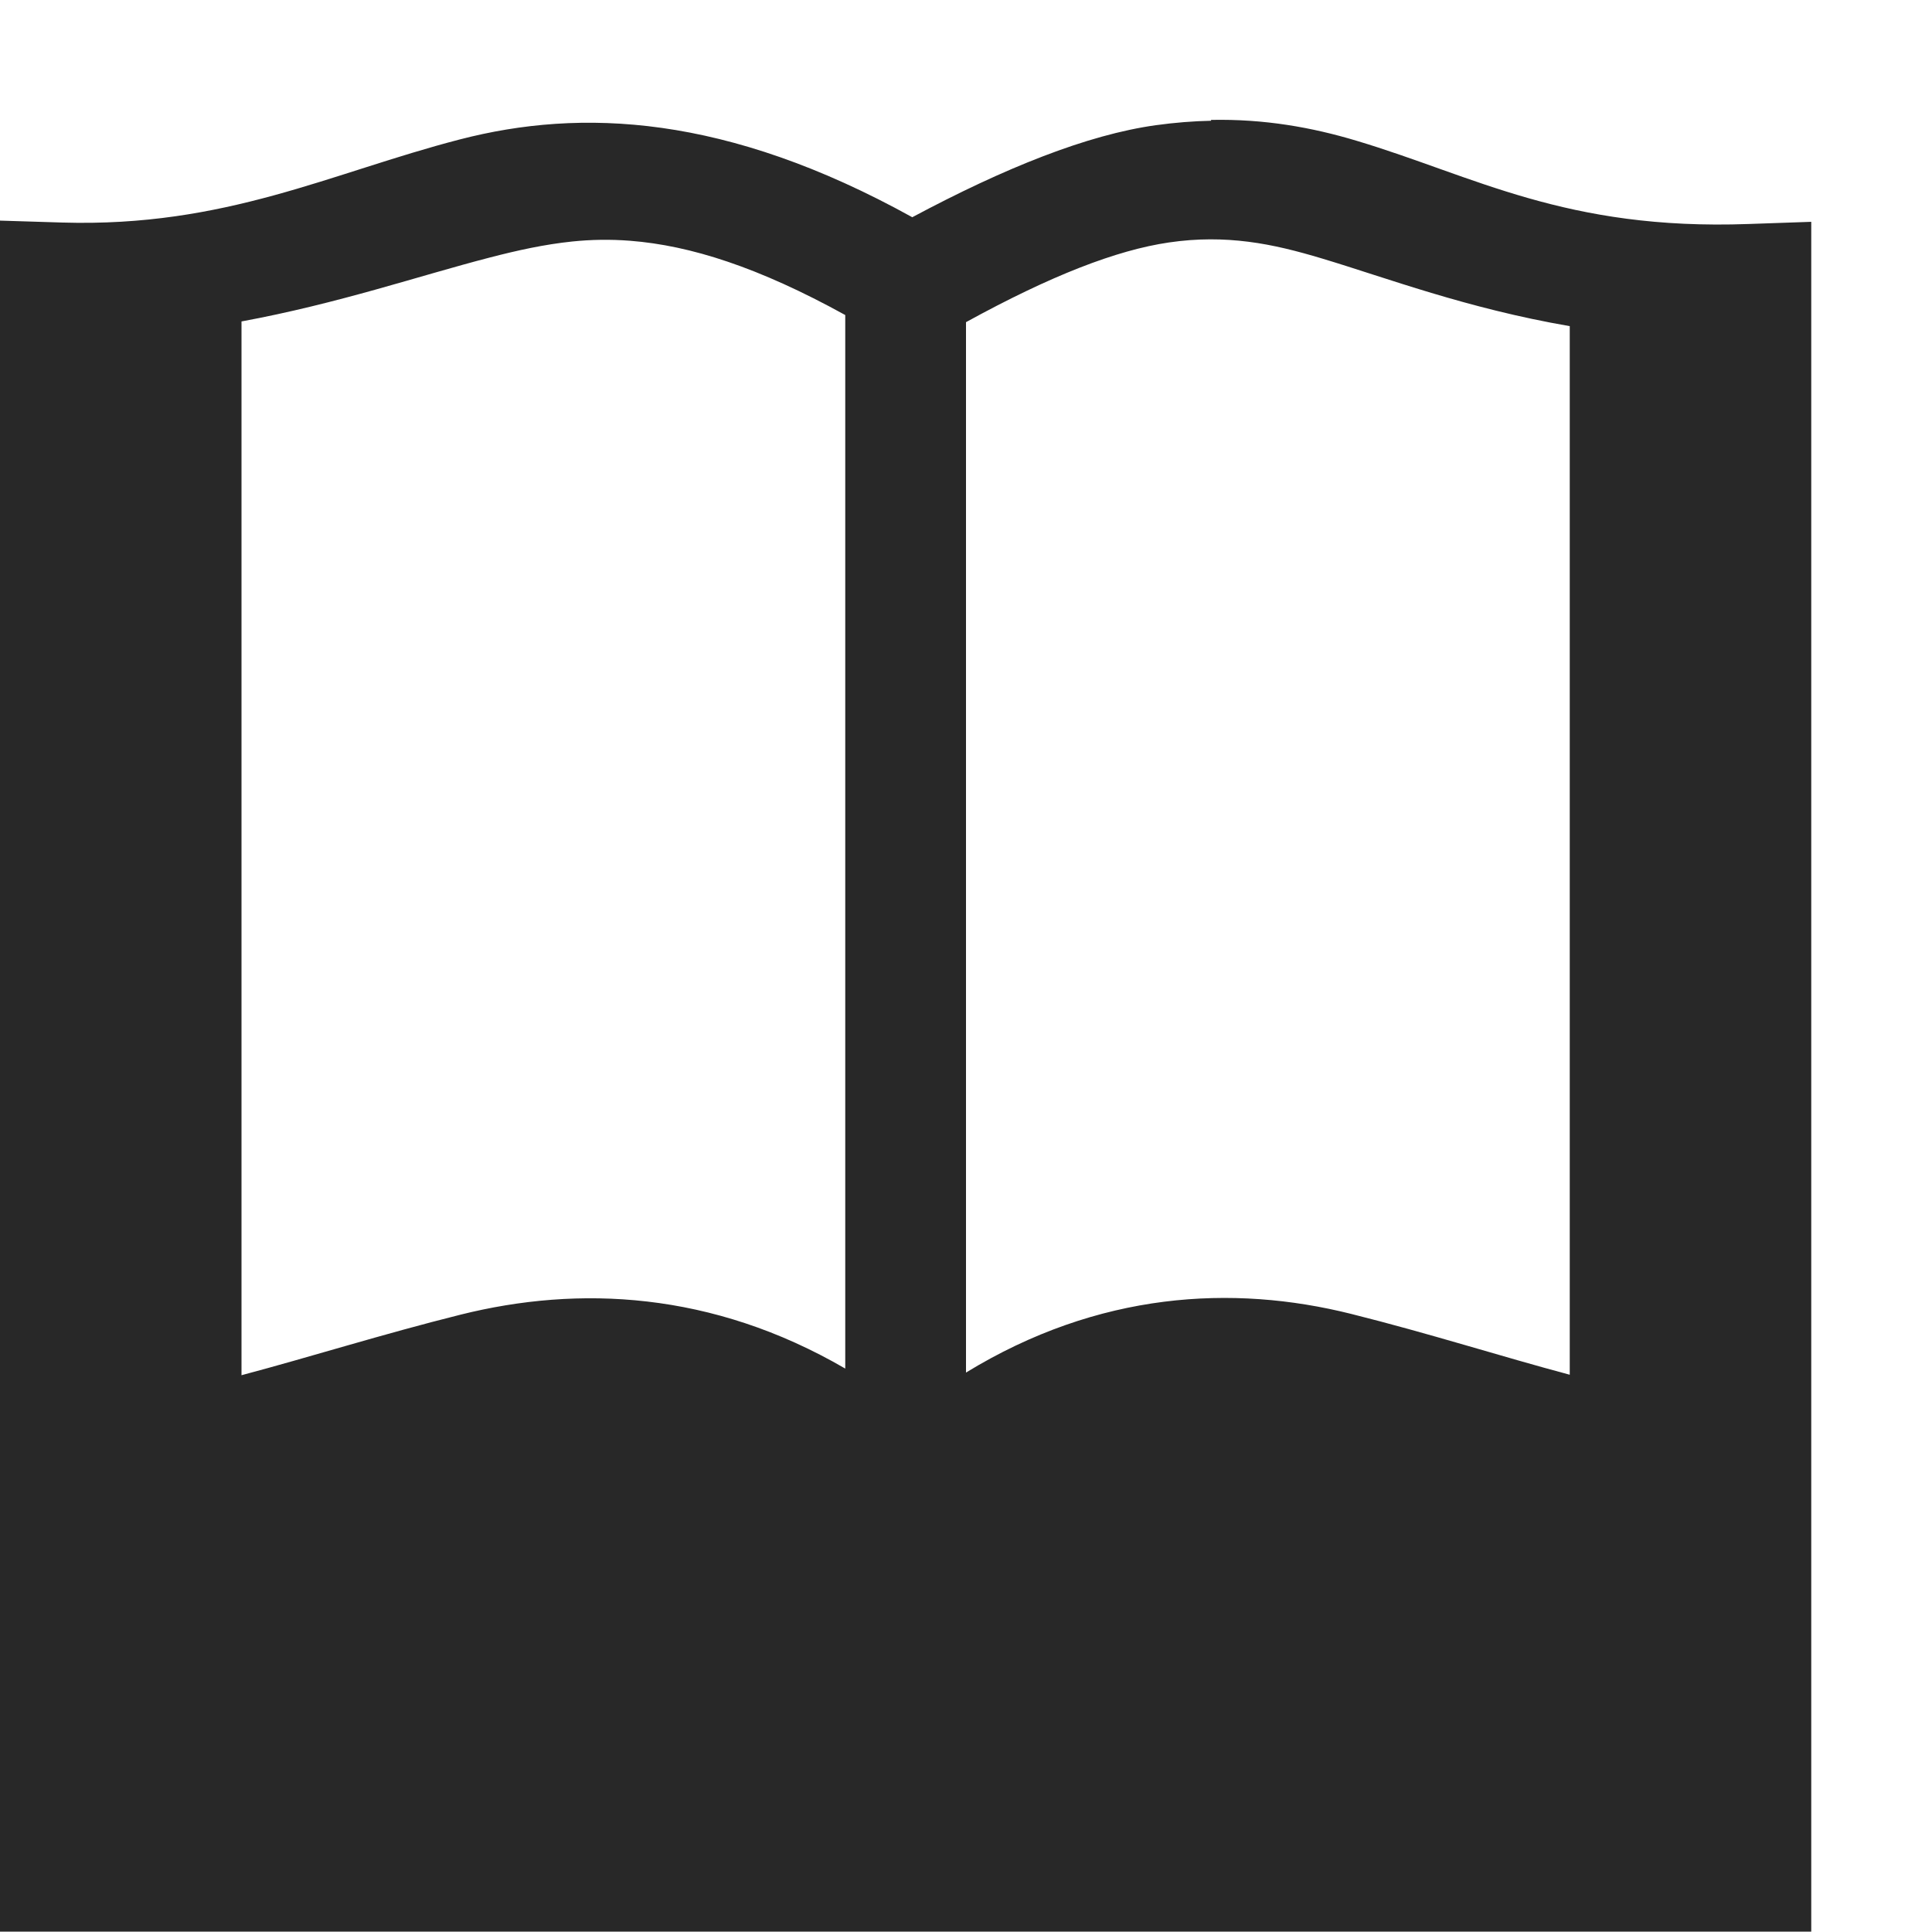 <svg width="16" height="16" version="1.1" xmlns="http://www.w3.org/2000/svg">
  <defs>
    <style id="current-color-scheme" type="text/css">.ColorScheme-Text { color:#282828; } .ColorScheme-Highlight { color:#458588; }</style>
  </defs>
  <path class="ColorScheme-Text" d="m10.03 1c-0.147 3e-3 -0.3 0.015-0.459 0.037-0.567 0.079-1.252 0.354-2.016 0.762-1.541-0.853-2.741-0.905-3.748-0.644-1.069 0.277-1.938 0.728-3.291 0.688l-0.516-0.016v14.17h15v-14.16l-0.518 0.018c-1.517 0.055-2.27-0.397-3.25-0.69-0.367-0.11-0.761-0.181-1.203-0.172zm-4.811 0.994c0.499 0.039 1.063 0.219 1.781 0.615v8.725c-1.104-0.642-2.21-0.69-3.184-0.447-0.653 0.163-1.247 0.351-1.816 0.502v-8.727c0.802-0.148 1.474-0.379 2.055-0.529 0.231-0.06 0.454-0.109 0.684-0.133 0.155-0.016 0.314-0.019 0.48-0.006zm5.119 0.008c0.206 0.026 0.405 0.077 0.611 0.139 0.534 0.16 1.193 0.412 2.051 0.56v8.684c-0.57-0.152-1.163-0.342-1.811-0.504-0.98-0.245-2.091-0.185-3.189 0.486v-8.699c0.703-0.386 1.245-0.596 1.68-0.66 0.239-0.035 0.452-0.032 0.658-0.006z" fill="currentColor"/>
</svg>
